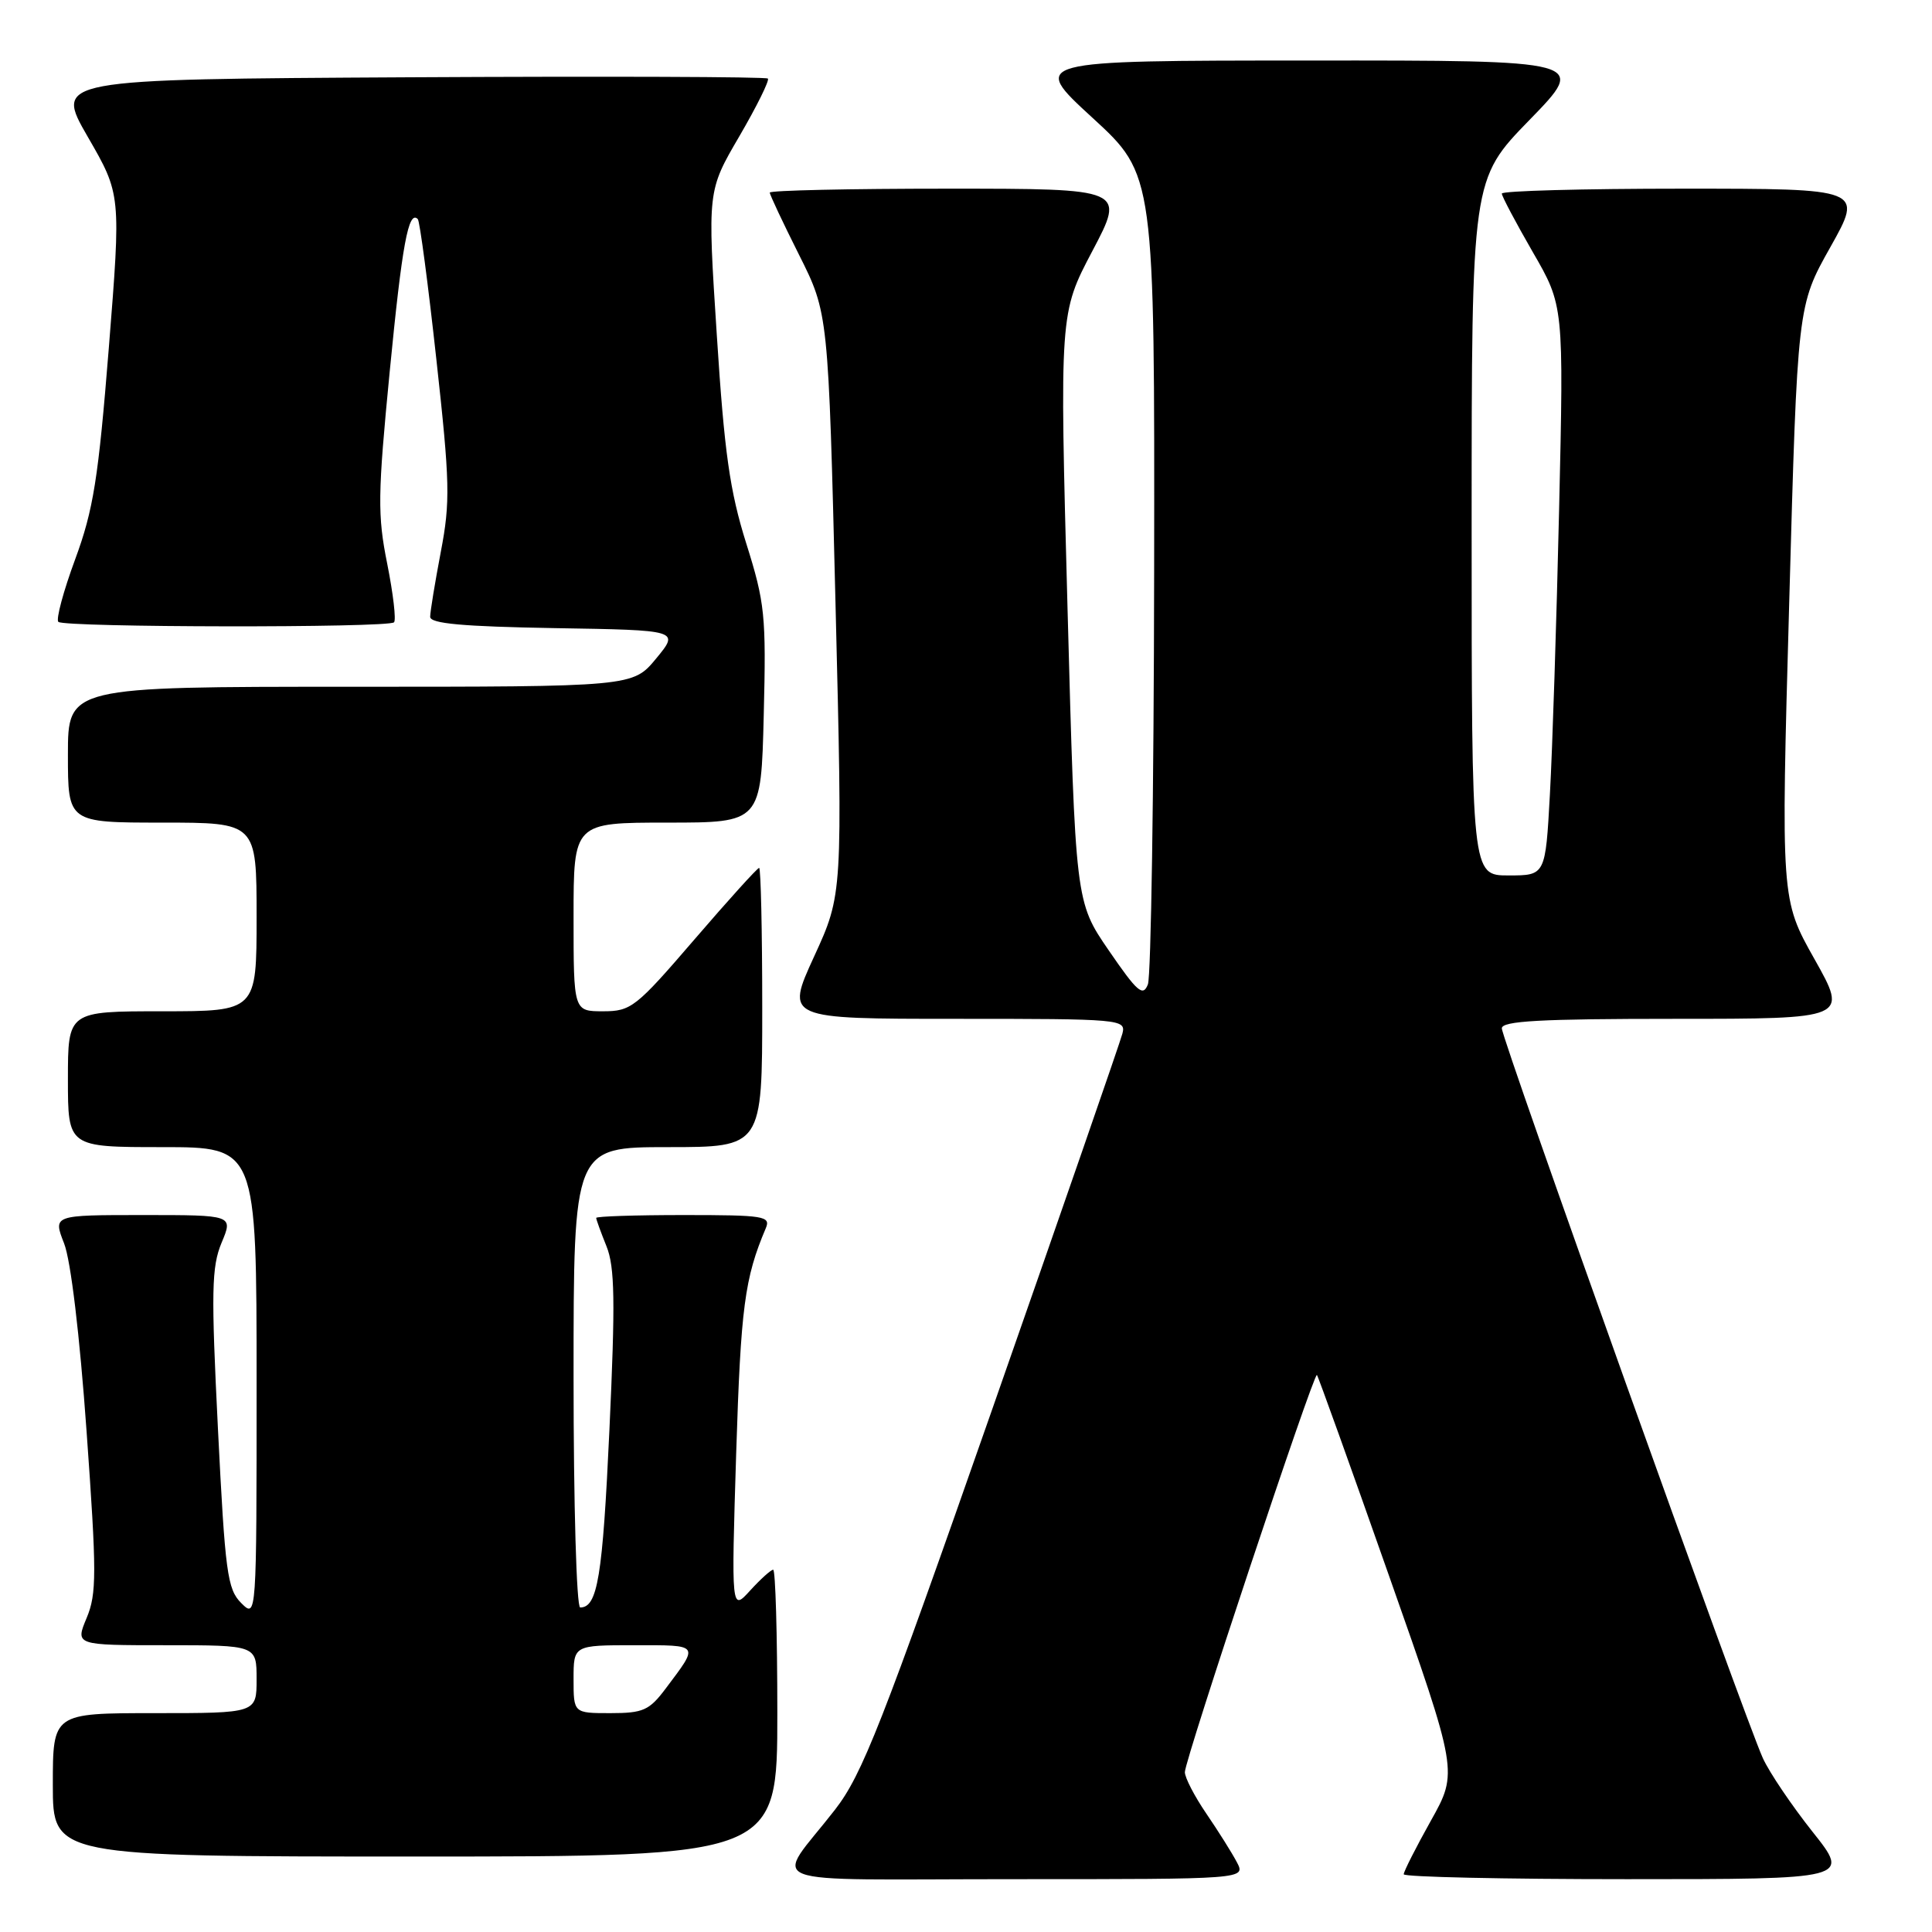 <?xml version="1.0" encoding="UTF-8" standalone="no"?>
<!DOCTYPE svg PUBLIC "-//W3C//DTD SVG 1.1//EN" "http://www.w3.org/Graphics/SVG/1.1/DTD/svg11.dtd" >
<svg xmlns="http://www.w3.org/2000/svg" xmlns:xlink="http://www.w3.org/1999/xlink" version="1.1" viewBox="0 0 256 256">
 <g >
 <path fill="currentColor"
d=" M 163.89 246.75 C 163.24 245.51 161.42 242.62 159.85 240.32 C 158.28 238.02 157.00 235.55 157.00 234.82 C 157.00 233.18 174.10 181.76 174.50 182.19 C 174.66 182.36 178.94 194.27 184.00 208.65 C 193.21 234.80 193.21 234.80 189.60 241.25 C 187.62 244.79 186.00 247.99 186.00 248.35 C 186.00 248.71 199.31 249.00 215.59 249.00 C 245.17 249.00 245.17 249.00 240.17 242.72 C 237.43 239.26 234.46 234.88 233.59 232.97 C 231.20 227.74 199.00 137.72 199.00 136.26 C 199.00 135.28 204.11 135.00 221.94 135.00 C 244.88 135.00 244.88 135.00 240.43 127.09 C 235.98 119.18 235.98 119.18 237.08 79.84 C 238.17 40.50 238.17 40.50 242.53 32.75 C 246.88 25.00 246.88 25.00 222.94 25.00 C 209.77 25.00 199.00 25.29 199.00 25.65 C 199.00 26.01 200.85 29.49 203.10 33.40 C 207.21 40.50 207.21 40.50 206.59 67.50 C 206.25 82.35 205.70 99.34 205.37 105.25 C 204.78 116.00 204.78 116.00 199.89 116.00 C 195.00 116.00 195.00 116.00 195.00 69.89 C 195.00 23.77 195.00 23.77 202.67 15.89 C 210.35 8.00 210.35 8.00 173.42 8.02 C 136.50 8.03 136.50 8.03 144.75 15.60 C 153.00 23.17 153.00 23.17 152.93 75.84 C 152.89 104.80 152.52 129.37 152.10 130.44 C 151.45 132.11 150.70 131.45 146.92 125.94 C 142.50 119.50 142.50 119.50 141.45 80.50 C 140.40 41.50 140.40 41.50 144.75 33.25 C 149.10 25.00 149.10 25.00 125.55 25.00 C 112.60 25.00 102.00 25.23 102.00 25.52 C 102.00 25.81 103.75 29.52 105.88 33.77 C 109.76 41.50 109.76 41.50 110.71 80.00 C 111.66 118.50 111.66 118.50 107.87 126.75 C 104.09 135.00 104.09 135.00 126.66 135.00 C 148.62 135.00 149.22 135.05 148.72 136.97 C 148.44 138.05 140.68 160.44 131.48 186.72 C 116.79 228.67 114.25 235.15 110.63 239.81 C 102.57 250.18 99.51 249.00 134.41 249.00 C 165.07 249.00 165.07 249.00 163.89 246.75 Z  M 103.00 227.00 C 103.00 216.55 102.75 208.00 102.45 208.00 C 102.15 208.00 100.78 209.24 99.40 210.75 C 96.90 213.50 96.90 213.50 97.55 192.50 C 98.16 173.22 98.66 169.37 101.47 162.75 C 102.15 161.14 101.28 161.00 90.61 161.00 C 84.22 161.00 79.00 161.17 79.00 161.38 C 79.00 161.59 79.61 163.27 80.36 165.13 C 81.47 167.88 81.54 172.39 80.75 189.50 C 79.85 208.97 79.18 213.00 76.88 213.00 C 76.39 213.00 76.00 199.33 76.00 182.50 C 76.00 152.00 76.00 152.00 88.50 152.00 C 101.00 152.00 101.00 152.00 101.00 133.50 C 101.00 123.33 100.81 115.00 100.59 115.00 C 100.36 115.00 96.49 119.28 92.00 124.50 C 84.27 133.49 83.62 134.00 79.91 134.00 C 76.00 134.00 76.00 134.00 76.00 121.50 C 76.00 109.00 76.00 109.00 88.42 109.00 C 100.85 109.00 100.85 109.00 101.20 94.75 C 101.53 81.54 101.36 79.88 98.88 72.00 C 96.70 65.06 95.98 59.99 94.98 44.39 C 93.74 25.29 93.74 25.29 97.96 18.07 C 100.28 14.09 101.98 10.65 101.75 10.41 C 101.51 10.17 80.14 10.10 54.27 10.24 C 7.23 10.50 7.23 10.50 11.63 18.13 C 16.04 25.76 16.04 25.76 14.42 46.09 C 13.03 63.44 12.38 67.55 9.96 74.11 C 8.40 78.33 7.40 82.06 7.73 82.40 C 8.48 83.15 51.46 83.21 52.21 82.46 C 52.51 82.16 52.10 78.67 51.31 74.71 C 50.01 68.26 50.05 65.57 51.64 49.22 C 53.28 32.38 54.12 27.79 55.36 29.03 C 55.62 29.29 56.73 37.66 57.82 47.62 C 59.62 63.95 59.68 66.48 58.41 73.12 C 57.64 77.18 57.00 81.05 57.00 81.73 C 57.00 82.63 61.29 83.02 73.52 83.23 C 90.04 83.50 90.04 83.50 86.95 87.25 C 83.85 91.00 83.85 91.00 46.43 91.00 C 9.00 91.00 9.00 91.00 9.00 100.00 C 9.00 109.00 9.00 109.00 21.50 109.00 C 34.00 109.00 34.00 109.00 34.00 121.50 C 34.00 134.00 34.00 134.00 21.50 134.00 C 9.00 134.00 9.00 134.00 9.00 143.00 C 9.00 152.00 9.00 152.00 21.50 152.00 C 34.00 152.00 34.00 152.00 34.00 183.22 C 34.00 214.44 34.00 214.44 31.96 212.41 C 30.12 210.57 29.83 208.37 28.88 189.36 C 27.97 171.11 28.03 167.87 29.36 164.67 C 30.90 161.00 30.90 161.00 18.96 161.00 C 7.02 161.00 7.02 161.00 8.49 164.75 C 9.38 167.01 10.56 176.88 11.47 189.64 C 12.82 208.48 12.82 211.18 11.48 214.39 C 9.97 218.00 9.97 218.00 21.99 218.00 C 34.00 218.00 34.00 218.00 34.00 222.50 C 34.00 227.00 34.00 227.00 20.50 227.00 C 7.00 227.00 7.00 227.00 7.00 236.50 C 7.00 246.00 7.00 246.00 55.00 246.00 C 103.00 246.00 103.00 246.00 103.00 227.00 Z  M 76.00 222.50 C 76.00 218.00 76.00 218.00 84.06 218.00 C 92.81 218.00 92.67 217.80 88.20 223.75 C 86.03 226.64 85.22 227.00 80.88 227.00 C 76.00 227.00 76.00 227.00 76.00 222.50 Z "/>
</g>
</svg>